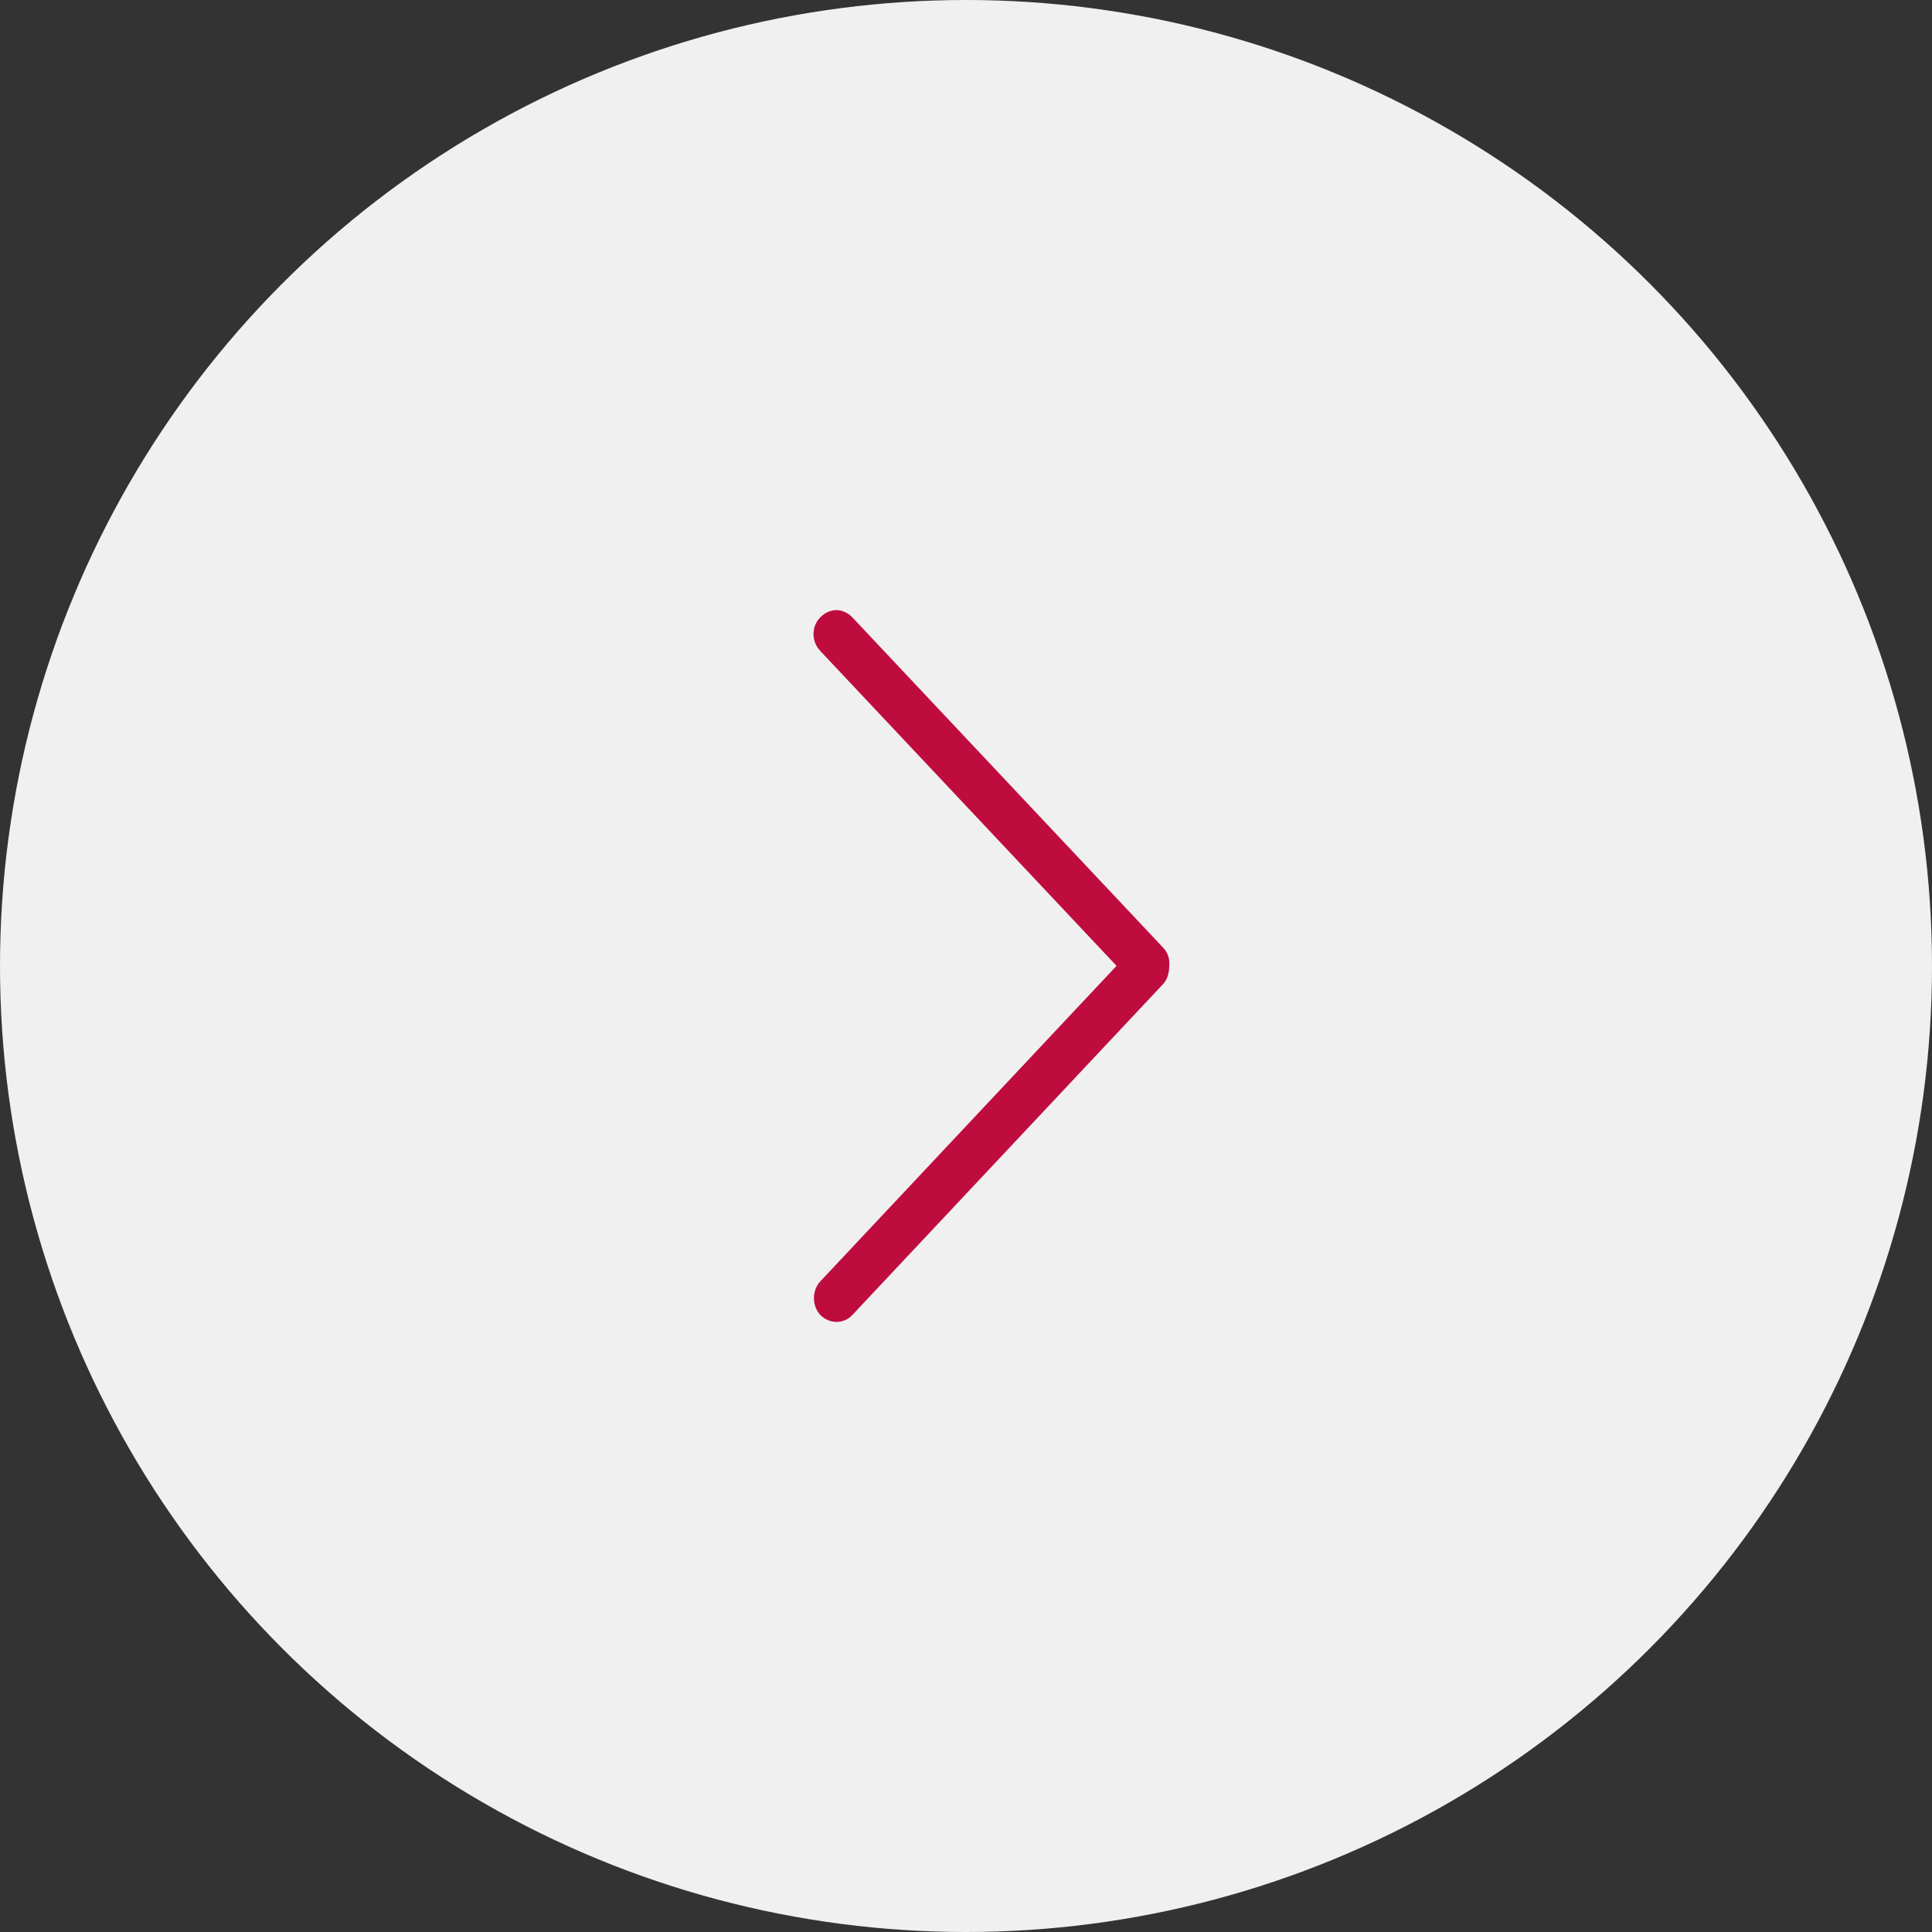 <svg width="38" height="38" viewBox="0 0 38 38" fill="none" xmlns="http://www.w3.org/2000/svg">
<rect x="0" y="0" width="38" height="38" fill="#333333" stroke="none"/>
<circle cx="19" cy="19" r="19" fill="#F0F0F0"/>
<path d="M22.865 19.368L16.763 25.866C16.594 26.045 16.317 26.045 16.136 25.866C15.967 25.687 15.967 25.38 16.136 25.201L21.961 18.997L16.136 12.806C15.955 12.614 15.955 12.32 16.136 12.141C16.22 12.051 16.341 12 16.449 12C16.558 12 16.678 12.051 16.763 12.141L22.877 18.639C22.974 18.741 23.01 18.869 22.998 18.997C22.998 19.125 22.962 19.265 22.877 19.355L22.865 19.368Z" fill="#BF0C3F"/>
</svg>
